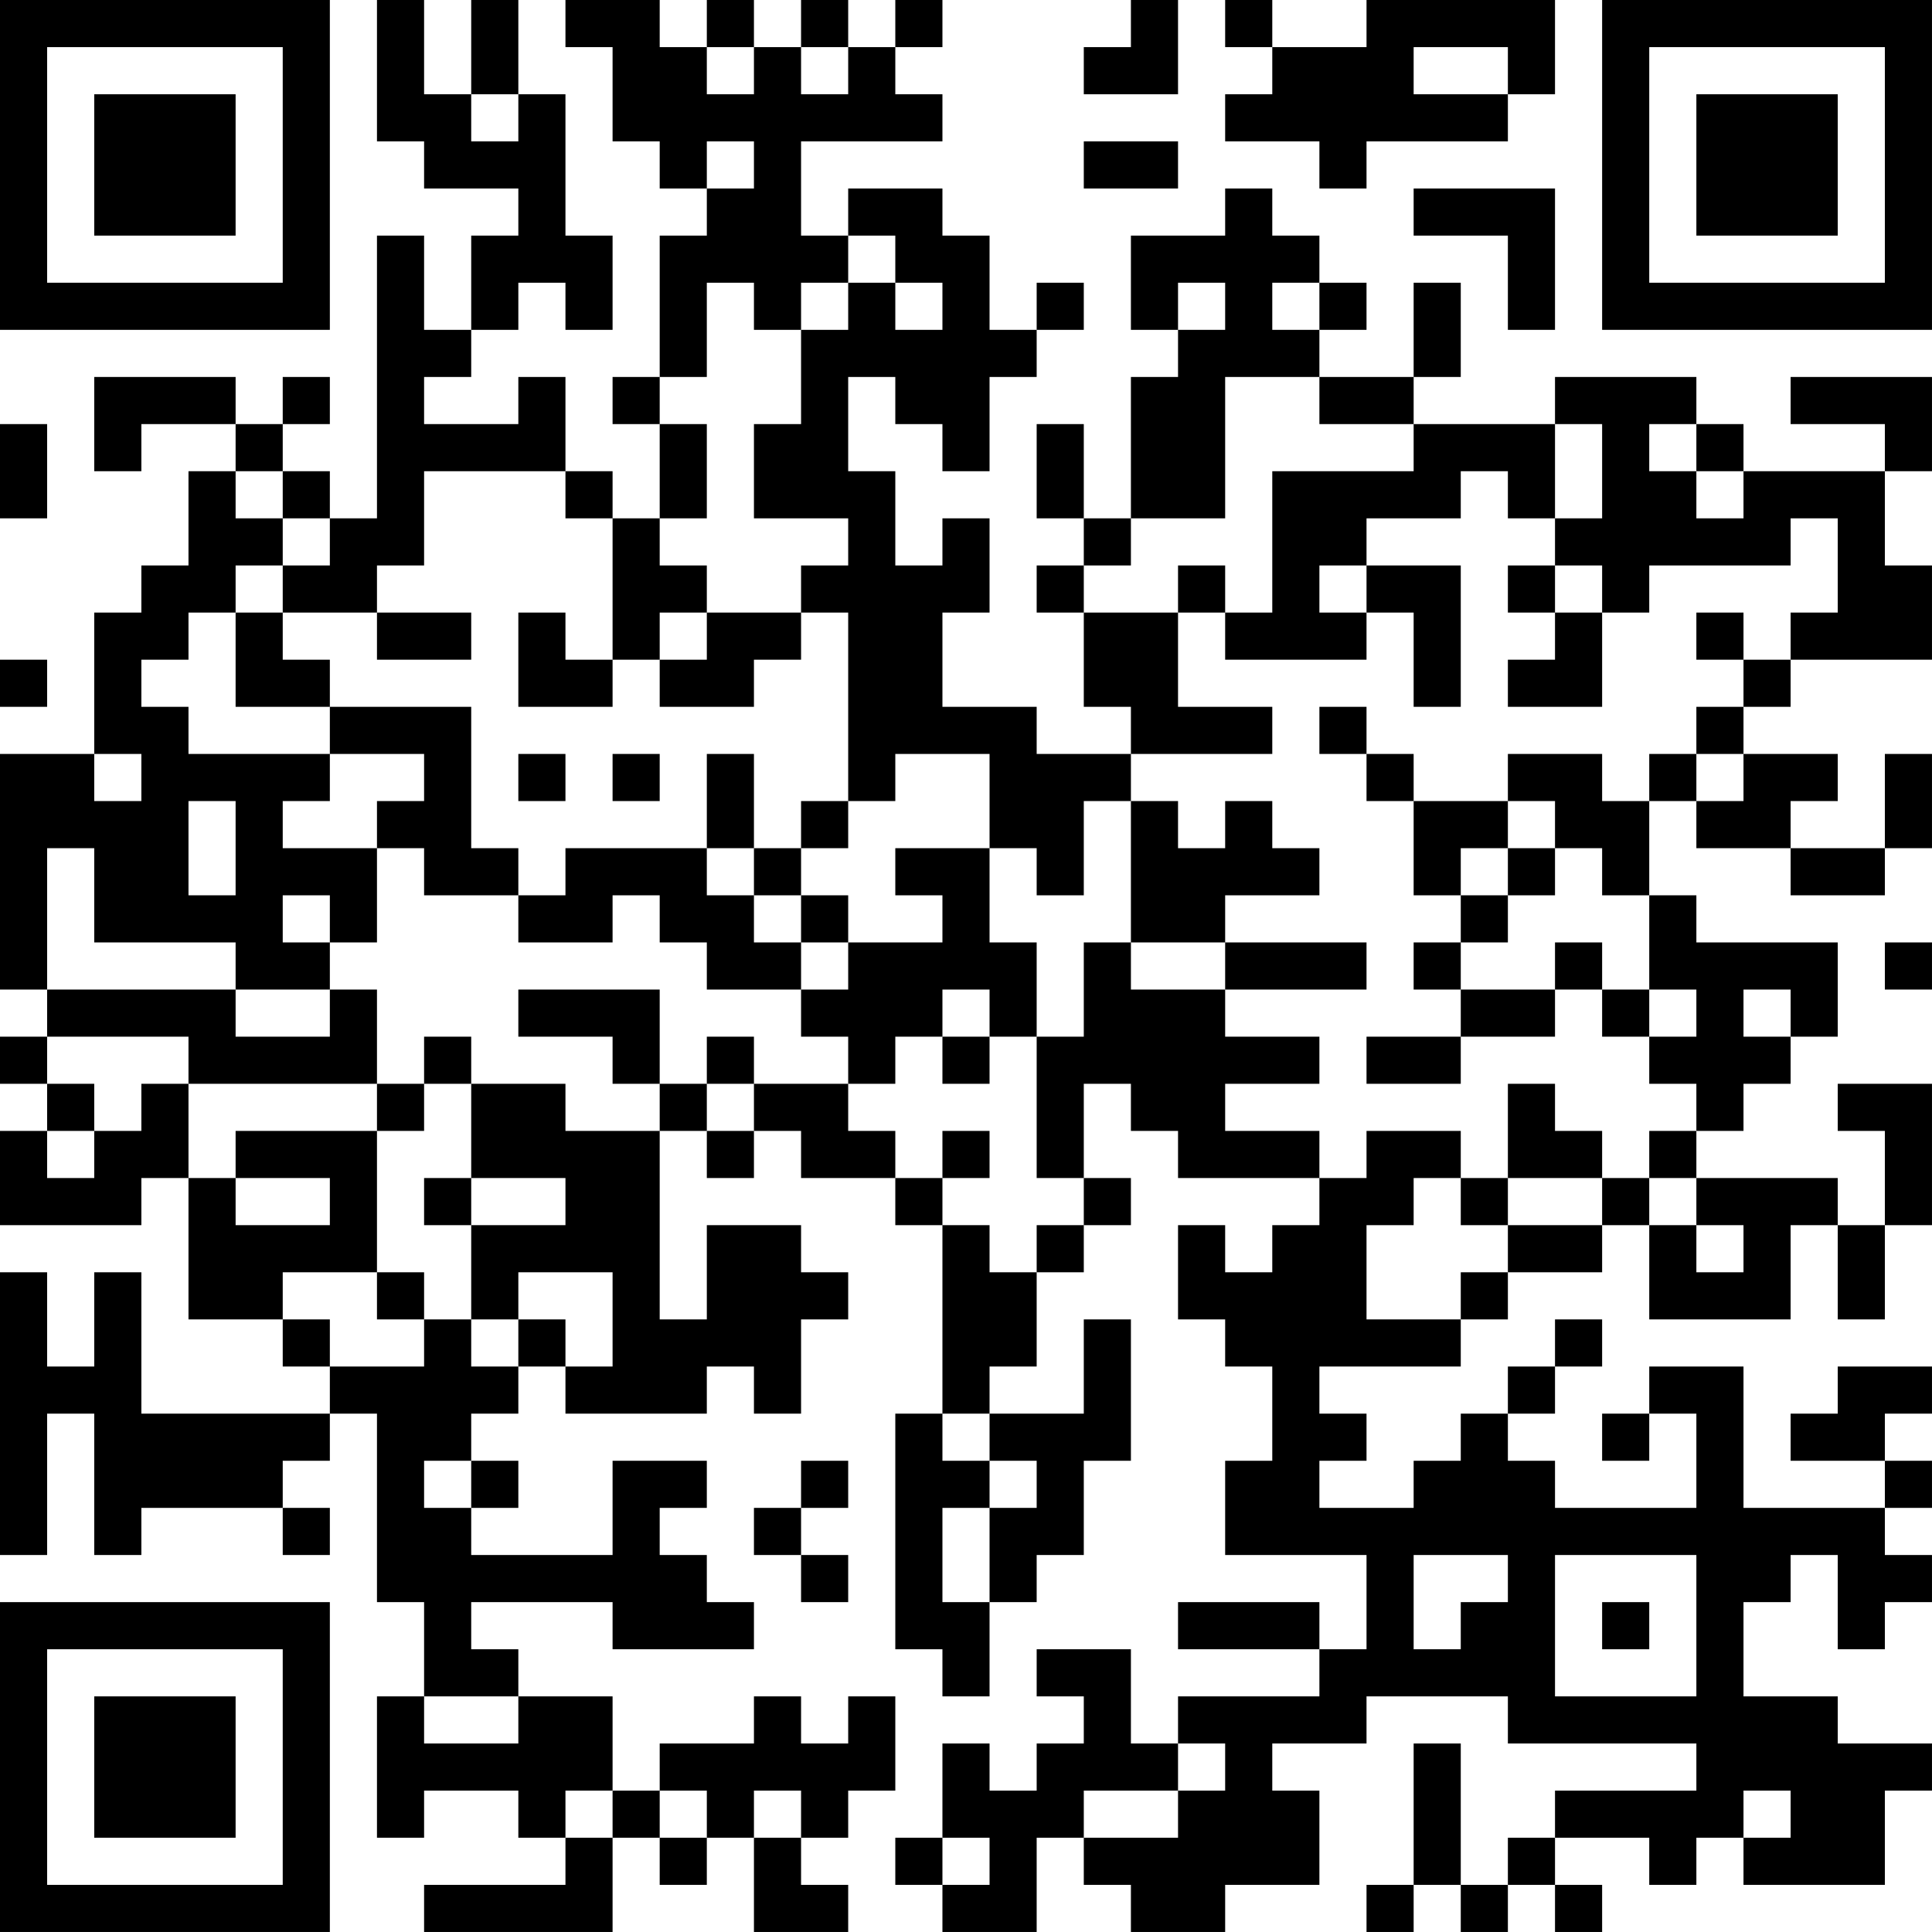 <?xml version="1.0" encoding="UTF-8"?>
<svg xmlns="http://www.w3.org/2000/svg" version="1.1" width="200" height="200" viewBox="0 0 200 200"><rect x="0" y="0" width="200" height="200" fill="#ffffff"/><g transform="scale(4.878)"><g transform="translate(0,0)"><path fill-rule="evenodd" d="M8 0L8 3L9 3L9 4L11 4L11 5L10 5L10 7L9 7L9 5L8 5L8 11L7 11L7 10L6 10L6 9L7 9L7 8L6 8L6 9L5 9L5 8L2 8L2 10L3 10L3 9L5 9L5 10L4 10L4 12L3 12L3 13L2 13L2 16L0 16L0 21L1 21L1 22L0 22L0 23L1 23L1 24L0 24L0 26L3 26L3 25L4 25L4 28L6 28L6 29L7 29L7 30L3 30L3 27L2 27L2 29L1 29L1 27L0 27L0 33L1 33L1 30L2 30L2 33L3 33L3 32L6 32L6 33L7 33L7 32L6 32L6 31L7 31L7 30L8 30L8 34L9 34L9 36L8 36L8 39L9 39L9 38L11 38L11 39L12 39L12 40L9 40L9 41L13 41L13 39L14 39L14 40L15 40L15 39L16 39L16 41L18 41L18 40L17 40L17 39L18 39L18 38L19 38L19 36L18 36L18 37L17 37L17 36L16 36L16 37L14 37L14 38L13 38L13 36L11 36L11 35L10 35L10 34L13 34L13 35L16 35L16 34L15 34L15 33L14 33L14 32L15 32L15 31L13 31L13 33L10 33L10 32L11 32L11 31L10 31L10 30L11 30L11 29L12 29L12 30L15 30L15 29L16 29L16 30L17 30L17 28L18 28L18 27L17 27L17 26L15 26L15 28L14 28L14 24L15 24L15 25L16 25L16 24L17 24L17 25L19 25L19 26L20 26L20 30L19 30L19 35L20 35L20 36L21 36L21 34L22 34L22 33L23 33L23 31L24 31L24 28L23 28L23 30L21 30L21 29L22 29L22 27L23 27L23 26L24 26L24 25L23 25L23 23L24 23L24 24L25 24L25 25L28 25L28 26L27 26L27 27L26 27L26 26L25 26L25 28L26 28L26 29L27 29L27 31L26 31L26 33L29 33L29 35L28 35L28 34L25 34L25 35L28 35L28 36L25 36L25 37L24 37L24 35L22 35L22 36L23 36L23 37L22 37L22 38L21 38L21 37L20 37L20 39L19 39L19 40L20 40L20 41L22 41L22 39L23 39L23 40L24 40L24 41L26 41L26 40L28 40L28 38L27 38L27 37L29 37L29 36L32 36L32 37L36 37L36 38L33 38L33 39L32 39L32 40L31 40L31 37L30 37L30 40L29 40L29 41L30 41L30 40L31 40L31 41L32 41L32 40L33 40L33 41L34 41L34 40L33 40L33 39L35 39L35 40L36 40L36 39L37 39L37 40L40 40L40 38L41 38L41 37L39 37L39 36L37 36L37 34L38 34L38 33L39 33L39 35L40 35L40 34L41 34L41 33L40 33L40 32L41 32L41 31L40 31L40 30L41 30L41 29L39 29L39 30L38 30L38 31L40 31L40 32L37 32L37 29L35 29L35 30L34 30L34 31L35 31L35 30L36 30L36 32L33 32L33 31L32 31L32 30L33 30L33 29L34 29L34 28L33 28L33 29L32 29L32 30L31 30L31 31L30 31L30 32L28 32L28 31L29 31L29 30L28 30L28 29L31 29L31 28L32 28L32 27L34 27L34 26L35 26L35 28L38 28L38 26L39 26L39 28L40 28L40 26L41 26L41 23L39 23L39 24L40 24L40 26L39 26L39 25L36 25L36 24L37 24L37 23L38 23L38 22L39 22L39 20L36 20L36 19L35 19L35 17L36 17L36 18L38 18L38 19L40 19L40 18L41 18L41 16L40 16L40 18L38 18L38 17L39 17L39 16L37 16L37 15L38 15L38 14L41 14L41 12L40 12L40 10L41 10L41 8L38 8L38 9L40 9L40 10L37 10L37 9L36 9L36 8L33 8L33 9L30 9L30 8L31 8L31 6L30 6L30 8L28 8L28 7L29 7L29 6L28 6L28 5L27 5L27 4L26 4L26 5L24 5L24 7L25 7L25 8L24 8L24 11L23 11L23 9L22 9L22 11L23 11L23 12L22 12L22 13L23 13L23 15L24 15L24 16L22 16L22 15L20 15L20 13L21 13L21 11L20 11L20 12L19 12L19 10L18 10L18 8L19 8L19 9L20 9L20 10L21 10L21 8L22 8L22 7L23 7L23 6L22 6L22 7L21 7L21 5L20 5L20 4L18 4L18 5L17 5L17 3L20 3L20 2L19 2L19 1L20 1L20 0L19 0L19 1L18 1L18 0L17 0L17 1L16 1L16 0L15 0L15 1L14 1L14 0L12 0L12 1L13 1L13 3L14 3L14 4L15 4L15 5L14 5L14 8L13 8L13 9L14 9L14 11L13 11L13 10L12 10L12 8L11 8L11 9L9 9L9 8L10 8L10 7L11 7L11 6L12 6L12 7L13 7L13 5L12 5L12 2L11 2L11 0L10 0L10 2L9 2L9 0ZM24 0L24 1L23 1L23 2L25 2L25 0ZM26 0L26 1L27 1L27 2L26 2L26 3L28 3L28 4L29 4L29 3L32 3L32 2L33 2L33 0L29 0L29 1L27 1L27 0ZM15 1L15 2L16 2L16 1ZM17 1L17 2L18 2L18 1ZM30 1L30 2L32 2L32 1ZM10 2L10 3L11 3L11 2ZM15 3L15 4L16 4L16 3ZM23 3L23 4L25 4L25 3ZM30 4L30 5L32 5L32 7L33 7L33 4ZM18 5L18 6L17 6L17 7L16 7L16 6L15 6L15 8L14 8L14 9L15 9L15 11L14 11L14 12L15 12L15 13L14 13L14 14L13 14L13 11L12 11L12 10L9 10L9 12L8 12L8 13L6 13L6 12L7 12L7 11L6 11L6 10L5 10L5 11L6 11L6 12L5 12L5 13L4 13L4 14L3 14L3 15L4 15L4 16L7 16L7 17L6 17L6 18L8 18L8 20L7 20L7 19L6 19L6 20L7 20L7 21L5 21L5 20L2 20L2 18L1 18L1 21L5 21L5 22L7 22L7 21L8 21L8 23L4 23L4 22L1 22L1 23L2 23L2 24L1 24L1 25L2 25L2 24L3 24L3 23L4 23L4 25L5 25L5 26L7 26L7 25L5 25L5 24L8 24L8 27L6 27L6 28L7 28L7 29L9 29L9 28L10 28L10 29L11 29L11 28L12 28L12 29L13 29L13 27L11 27L11 28L10 28L10 26L12 26L12 25L10 25L10 23L12 23L12 24L14 24L14 23L15 23L15 24L16 24L16 23L18 23L18 24L19 24L19 25L20 25L20 26L21 26L21 27L22 27L22 26L23 26L23 25L22 25L22 22L23 22L23 20L24 20L24 21L26 21L26 22L28 22L28 23L26 23L26 24L28 24L28 25L29 25L29 24L31 24L31 25L30 25L30 26L29 26L29 28L31 28L31 27L32 27L32 26L34 26L34 25L35 25L35 26L36 26L36 27L37 27L37 26L36 26L36 25L35 25L35 24L36 24L36 23L35 23L35 22L36 22L36 21L35 21L35 19L34 19L34 18L33 18L33 17L32 17L32 16L34 16L34 17L35 17L35 16L36 16L36 17L37 17L37 16L36 16L36 15L37 15L37 14L38 14L38 13L39 13L39 11L38 11L38 12L35 12L35 13L34 13L34 12L33 12L33 11L34 11L34 9L33 9L33 11L32 11L32 10L31 10L31 11L29 11L29 12L28 12L28 13L29 13L29 14L26 14L26 13L27 13L27 10L30 10L30 9L28 9L28 8L26 8L26 11L24 11L24 12L23 12L23 13L25 13L25 15L27 15L27 16L24 16L24 17L23 17L23 19L22 19L22 18L21 18L21 16L19 16L19 17L18 17L18 13L17 13L17 12L18 12L18 11L16 11L16 9L17 9L17 7L18 7L18 6L19 6L19 7L20 7L20 6L19 6L19 5ZM25 6L25 7L26 7L26 6ZM27 6L27 7L28 7L28 6ZM0 9L0 11L1 11L1 9ZM35 9L35 10L36 10L36 11L37 11L37 10L36 10L36 9ZM25 12L25 13L26 13L26 12ZM29 12L29 13L30 13L30 15L31 15L31 12ZM32 12L32 13L33 13L33 14L32 14L32 15L34 15L34 13L33 13L33 12ZM5 13L5 15L7 15L7 16L9 16L9 17L8 17L8 18L9 18L9 19L11 19L11 20L13 20L13 19L14 19L14 20L15 20L15 21L17 21L17 22L18 22L18 23L19 23L19 22L20 22L20 23L21 23L21 22L22 22L22 20L21 20L21 18L19 18L19 19L20 19L20 20L18 20L18 19L17 19L17 18L18 18L18 17L17 17L17 18L16 18L16 16L15 16L15 18L12 18L12 19L11 19L11 18L10 18L10 15L7 15L7 14L6 14L6 13ZM8 13L8 14L10 14L10 13ZM11 13L11 15L13 15L13 14L12 14L12 13ZM15 13L15 14L14 14L14 15L16 15L16 14L17 14L17 13ZM36 13L36 14L37 14L37 13ZM0 14L0 15L1 15L1 14ZM28 15L28 16L29 16L29 17L30 17L30 19L31 19L31 20L30 20L30 21L31 21L31 22L29 22L29 23L31 23L31 22L33 22L33 21L34 21L34 22L35 22L35 21L34 21L34 20L33 20L33 21L31 21L31 20L32 20L32 19L33 19L33 18L32 18L32 17L30 17L30 16L29 16L29 15ZM2 16L2 17L3 17L3 16ZM11 16L11 17L12 17L12 16ZM13 16L13 17L14 17L14 16ZM4 17L4 19L5 19L5 17ZM24 17L24 20L26 20L26 21L29 21L29 20L26 20L26 19L28 19L28 18L27 18L27 17L26 17L26 18L25 18L25 17ZM15 18L15 19L16 19L16 20L17 20L17 21L18 21L18 20L17 20L17 19L16 19L16 18ZM31 18L31 19L32 19L32 18ZM40 20L40 21L41 21L41 20ZM11 21L11 22L13 22L13 23L14 23L14 21ZM20 21L20 22L21 22L21 21ZM37 21L37 22L38 22L38 21ZM9 22L9 23L8 23L8 24L9 24L9 23L10 23L10 22ZM15 22L15 23L16 23L16 22ZM32 23L32 25L31 25L31 26L32 26L32 25L34 25L34 24L33 24L33 23ZM20 24L20 25L21 25L21 24ZM9 25L9 26L10 26L10 25ZM8 27L8 28L9 28L9 27ZM20 30L20 31L21 31L21 32L20 32L20 34L21 34L21 32L22 32L22 31L21 31L21 30ZM9 31L9 32L10 32L10 31ZM17 31L17 32L16 32L16 33L17 33L17 34L18 34L18 33L17 33L17 32L18 32L18 31ZM30 33L30 35L31 35L31 34L32 34L32 33ZM33 33L33 36L36 36L36 33ZM34 34L34 35L35 35L35 34ZM9 36L9 37L11 37L11 36ZM25 37L25 38L23 38L23 39L25 39L25 38L26 38L26 37ZM12 38L12 39L13 39L13 38ZM14 38L14 39L15 39L15 38ZM16 38L16 39L17 39L17 38ZM37 38L37 39L38 39L38 38ZM20 39L20 40L21 40L21 39ZM0 0L0 7L7 7L7 0ZM1 1L1 6L6 6L6 1ZM2 2L2 5L5 5L5 2ZM34 0L34 7L41 7L41 0ZM35 1L35 6L40 6L40 1ZM36 2L36 5L39 5L39 2ZM0 34L0 41L7 41L7 34ZM1 35L1 40L6 40L6 35ZM2 36L2 39L5 39L5 36Z" fill="#000000"/></g></g></svg>
